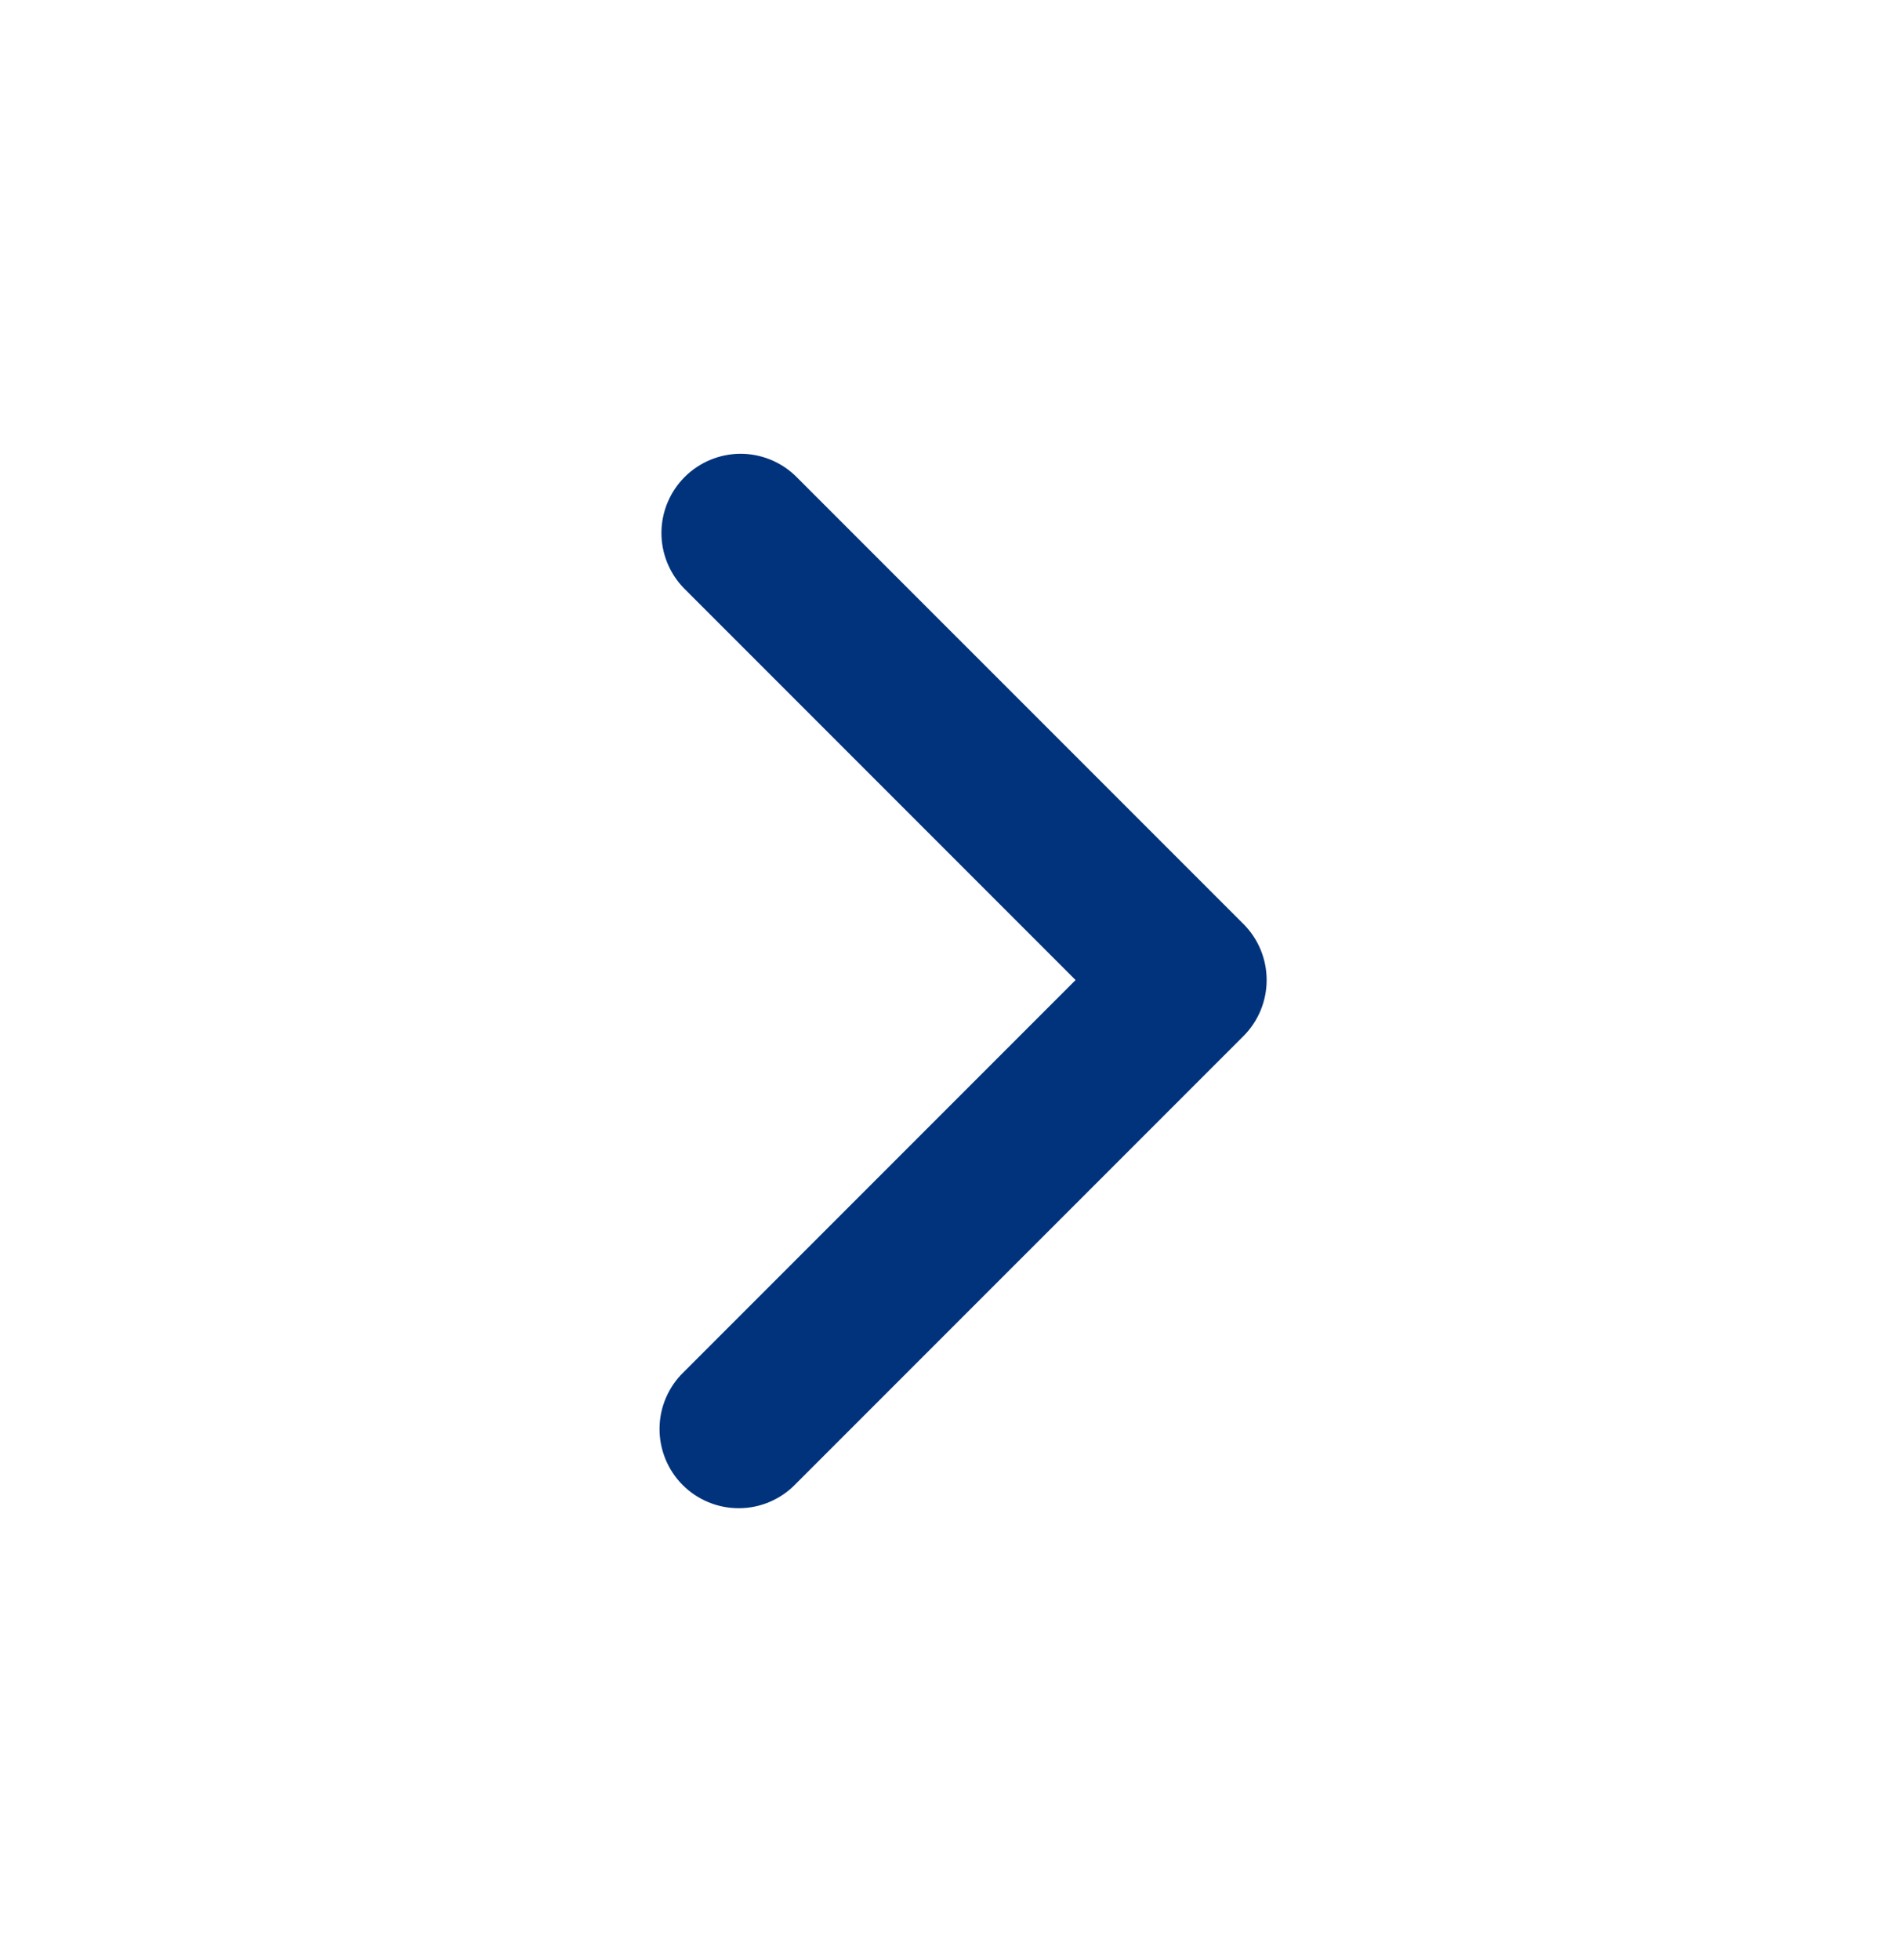 <svg width="32" height="33" viewBox="0 0 32 33" fill="none" xmlns="http://www.w3.org/2000/svg">
<g clip-path="url(#clip0_1_401)">
<path fill-rule="evenodd" clip-rule="evenodd" d="M20.943 15.557C21.193 15.807 21.333 16.146 21.333 16.5C21.333 16.854 21.193 17.193 20.943 17.443L13.4 24.985C13.277 25.113 13.13 25.214 12.967 25.284C12.805 25.354 12.63 25.391 12.453 25.392C12.275 25.394 12.1 25.36 11.936 25.293C11.772 25.226 11.623 25.127 11.498 25.002C11.373 24.877 11.274 24.728 11.207 24.564C11.14 24.4 11.106 24.224 11.108 24.047C11.109 23.87 11.146 23.695 11.216 23.533C11.286 23.37 11.387 23.223 11.515 23.1L18.115 16.5L11.515 9.9C11.272 9.648 11.137 9.312 11.14 8.962C11.143 8.612 11.284 8.278 11.531 8.031C11.778 7.784 12.113 7.643 12.462 7.64C12.812 7.637 13.149 7.772 13.4 8.015L20.943 15.557Z" fill="#01337C"/>
</g>
<defs>
<clipPath id="clip0_1_401">
<rect width="32" height="32" fill="white" transform="matrix(0 -1 1 0 0 32.5)"/>
</clipPath>
</defs>
</svg>
